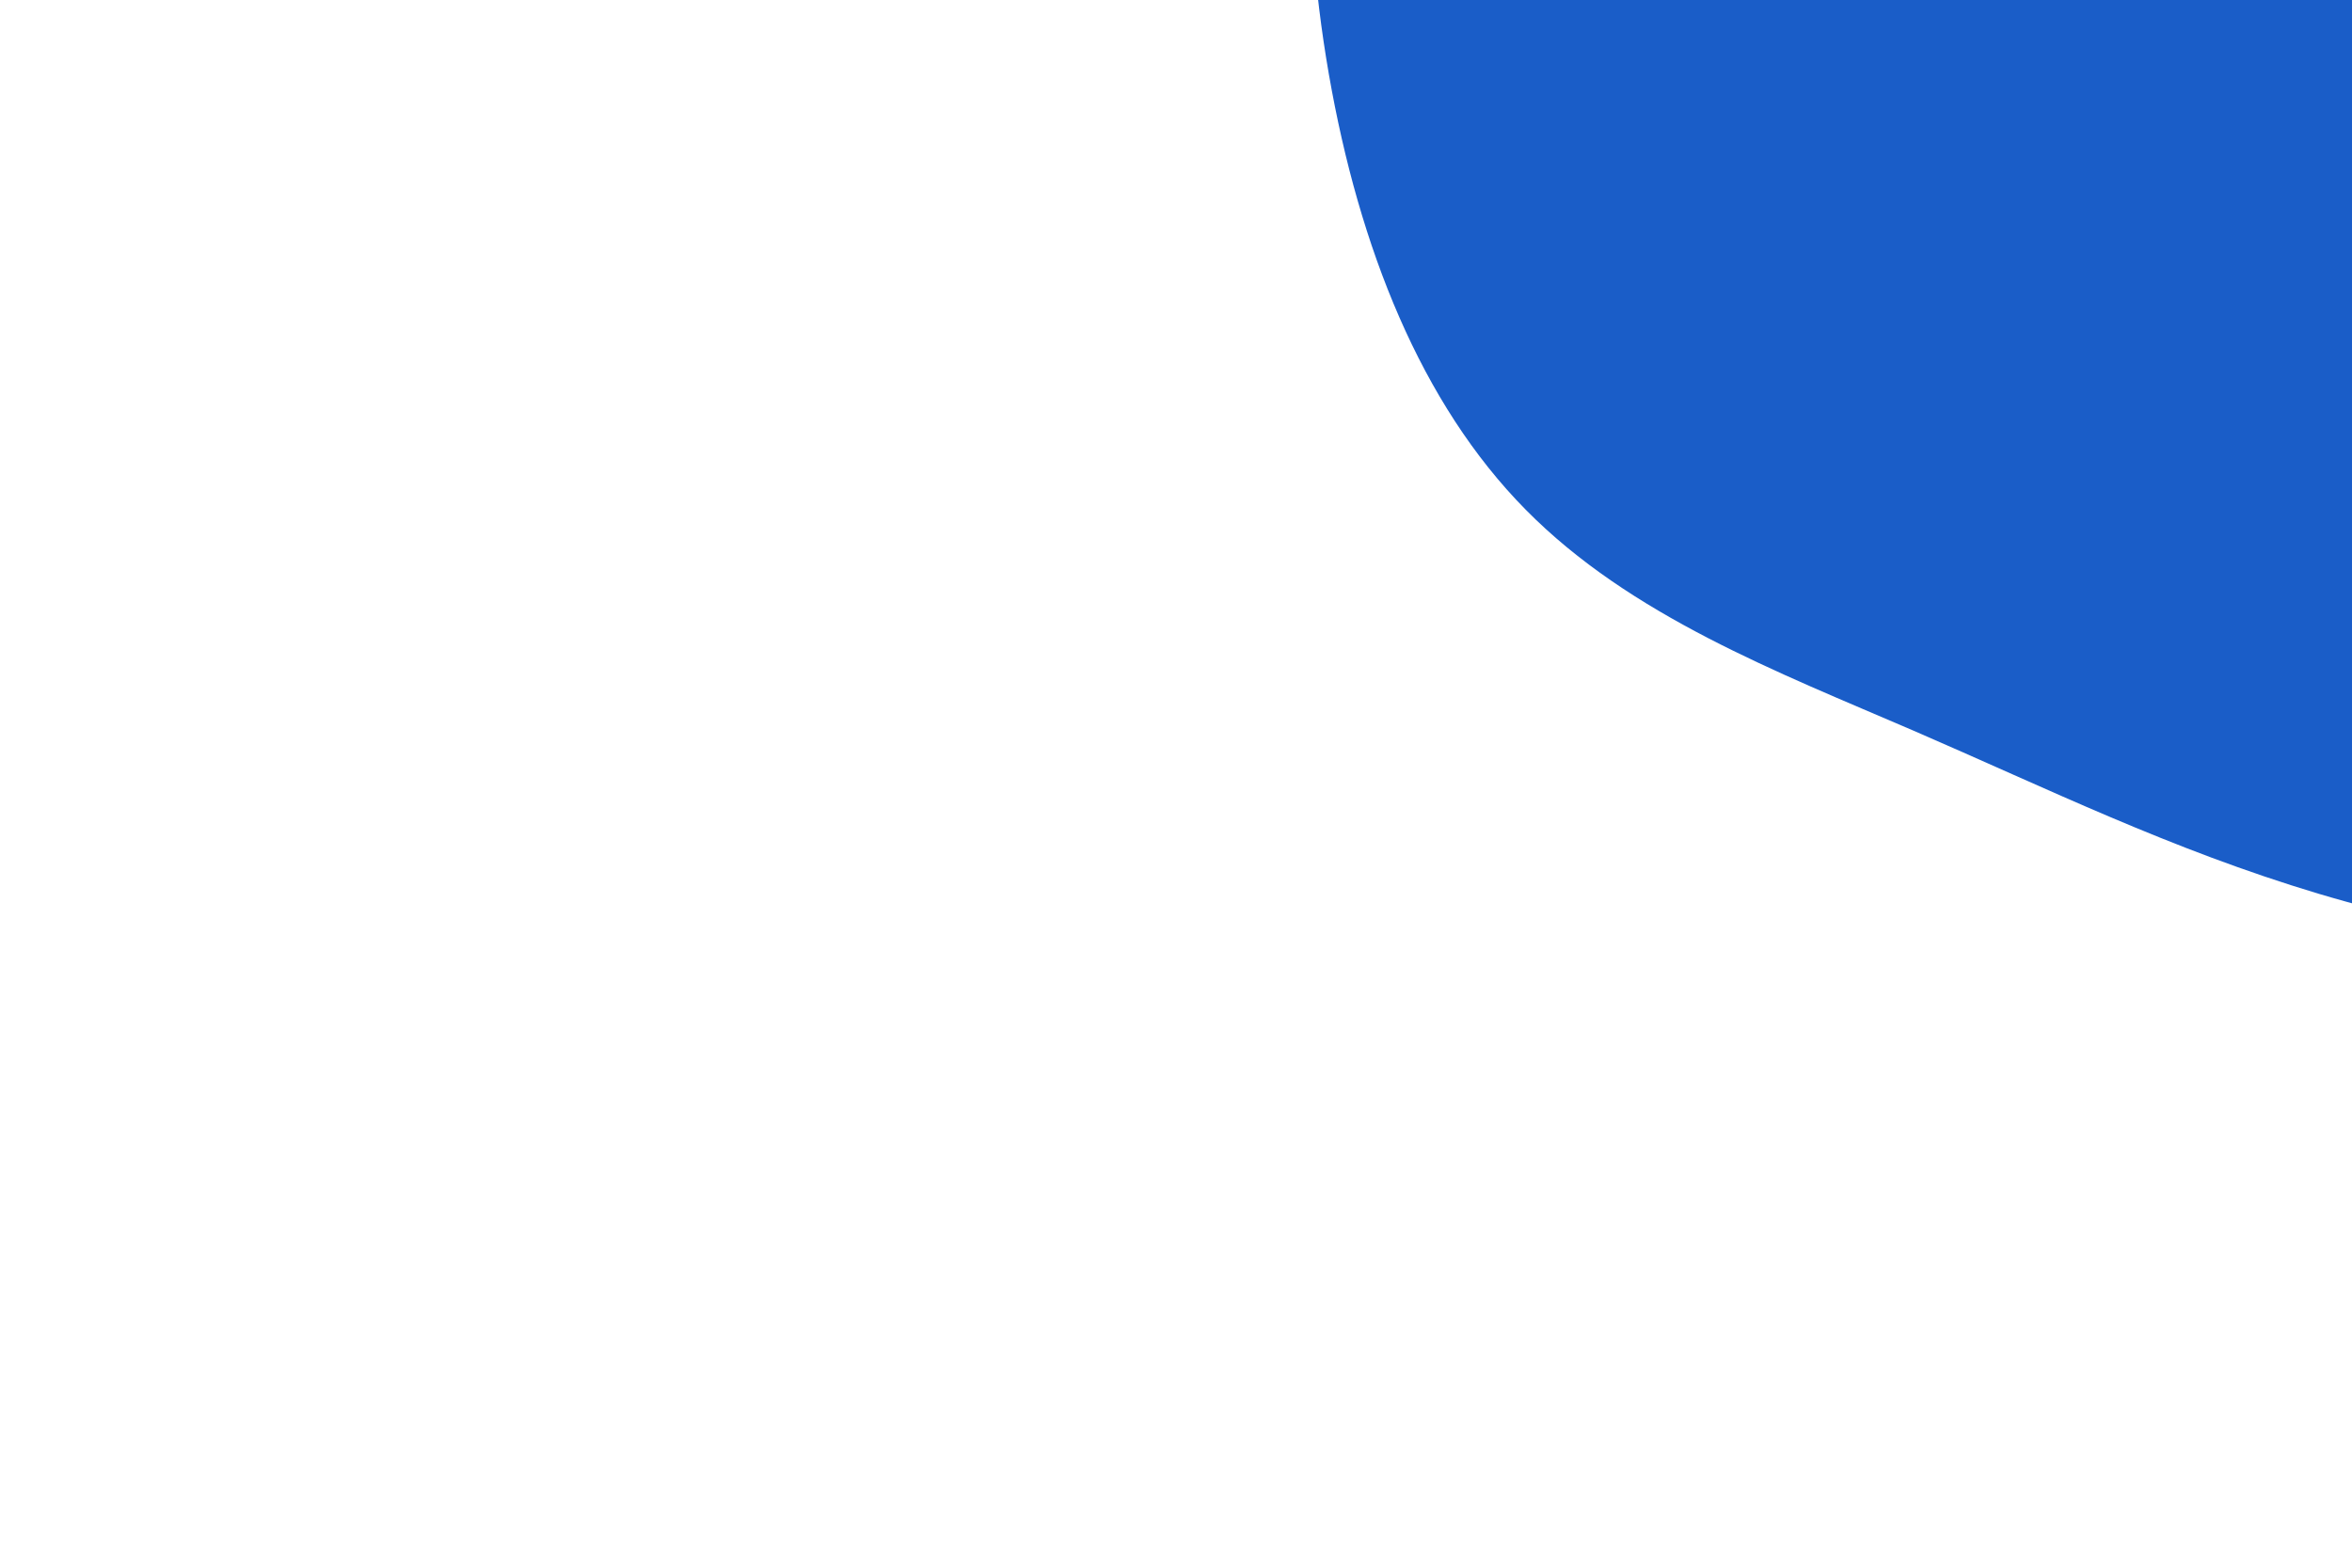 <svg id="visual" viewBox="0 0 900 600" width="900" height="600" xmlns="http://www.w3.org/2000/svg" xmlns:xlink="http://www.w3.org/1999/xlink" version="1.1"><rect x="0" y="0" width="900" height="600" fill="#FFFFFF"></rect><g transform="translate(877.402 35.157)"><path d="M205.3 -349C269.2 -318.6 326.4 -270.1 365.1 -208.9C403.8 -147.7 423.9 -73.8 421 -1.7C418.1 70.5 392.2 141 351.5 198.6C310.7 256.2 255.1 300.9 194.1 317.8C133 334.7 66.5 323.8 9.8 306.9C-46.9 289.9 -93.8 266.7 -145.4 244.4C-197.1 222.1 -253.6 200.5 -293.6 159.9C-333.7 119.3 -357.3 59.7 -368.9 -6.7C-380.4 -73 -379.9 -146 -353.9 -211C-327.9 -275.9 -276.4 -332.8 -213.2 -363.6C-150 -394.5 -75 -399.2 -2.2 -395.5C70.7 -391.7 141.3 -379.5 205.3 -349" fill="#1a5dc8"></path></g></svg>
